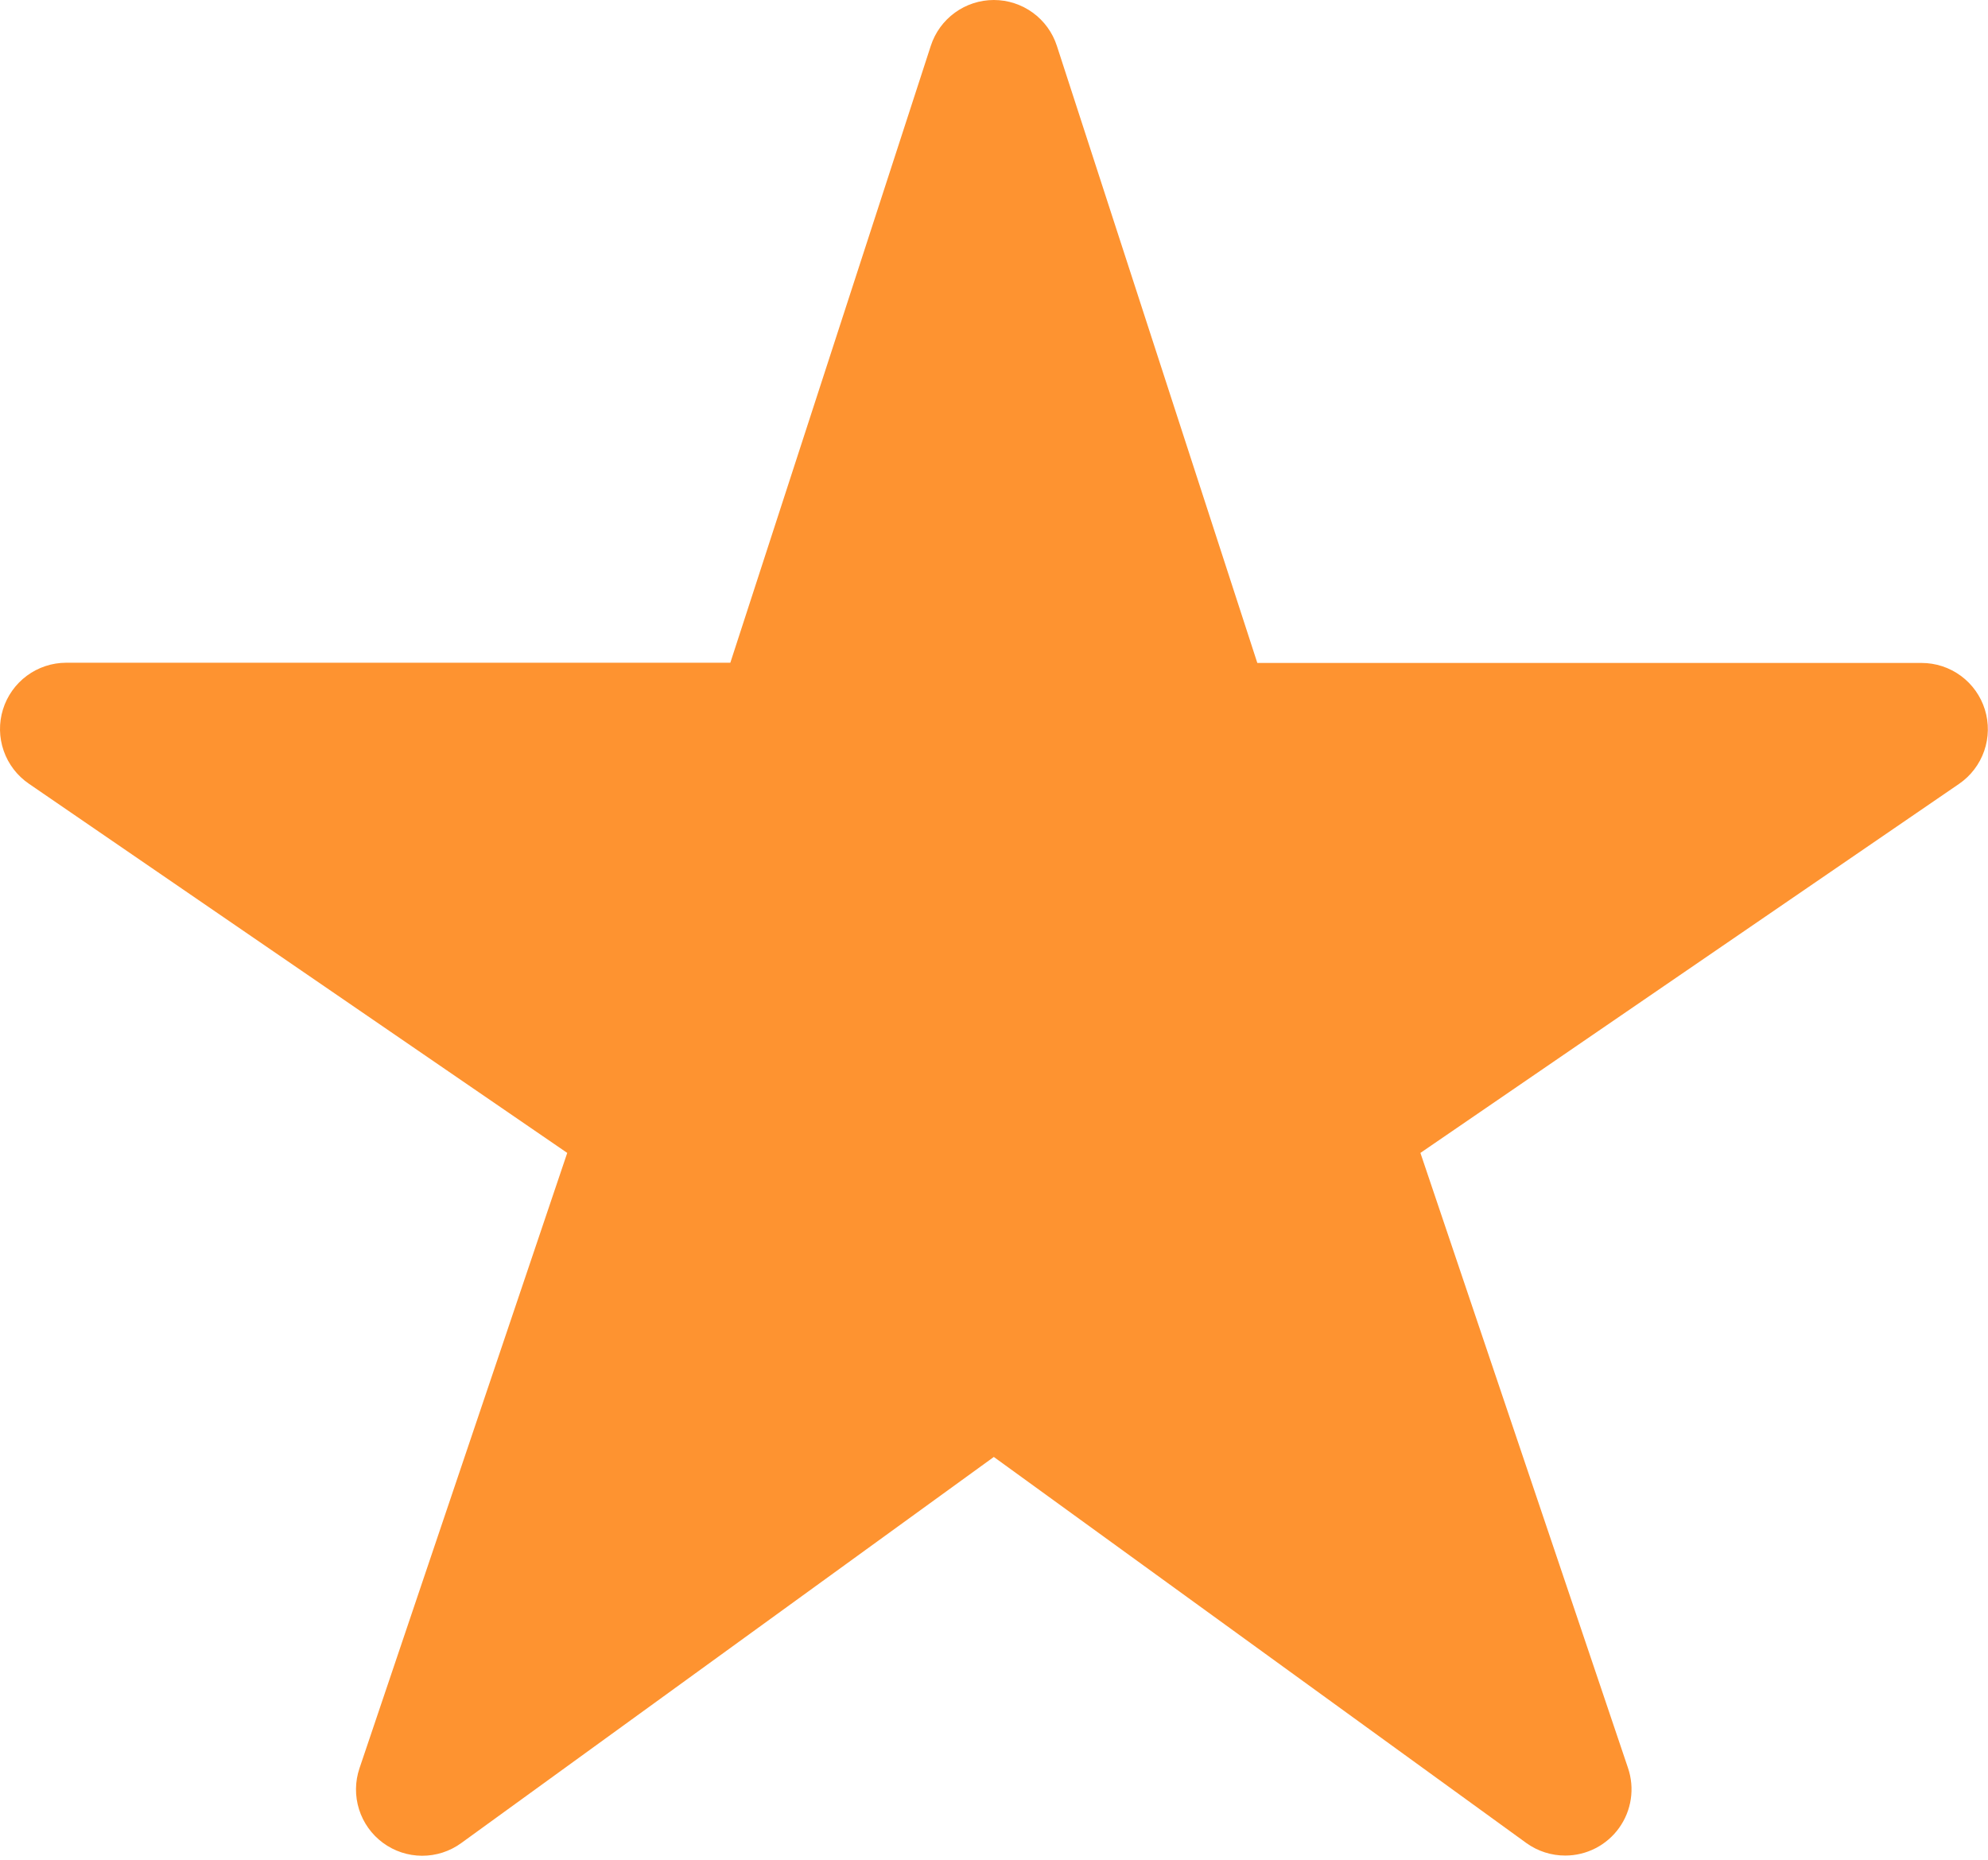 <svg width="480" height="449" viewBox="0 0 480 449" fill="none" xmlns="http://www.w3.org/2000/svg">
<path d="M377.958 448.015C374.59 448.028 371.304 446.979 368.568 445.015L239.958 351.775L111.348 445.015C108.6 447.008 105.29 448.076 101.896 448.063C98.501 448.051 95.199 446.959 92.466 444.947C89.733 442.934 87.711 440.104 86.692 436.866C85.673 433.628 85.71 430.151 86.798 426.935L136.958 278.365L6.958 189.215C4.142 187.286 2.017 184.508 0.893 181.285C-0.231 178.062 -0.296 174.564 0.71 171.302C1.715 168.041 3.737 165.186 6.481 163.155C9.224 161.124 12.545 160.024 15.958 160.015H176.338L224.738 11.065C225.781 7.849 227.815 5.047 230.549 3.059C233.284 1.071 236.577 0 239.958 0C243.339 0 246.632 1.071 249.367 3.059C252.101 5.047 254.135 7.849 255.178 11.065L303.578 160.065H463.958C467.375 160.064 470.704 161.156 473.455 163.183C476.207 165.21 478.237 168.064 479.249 171.329C480.26 174.593 480.2 178.095 479.077 181.323C477.954 184.551 475.827 187.334 473.008 189.265L342.958 278.365L393.088 426.895C393.9 429.3 394.129 431.863 393.754 434.374C393.38 436.884 392.414 439.27 390.936 441.333C389.458 443.397 387.51 445.079 385.253 446.24C382.997 447.402 380.496 448.011 377.958 448.015Z" fill="#FE9330"/>
</svg>
